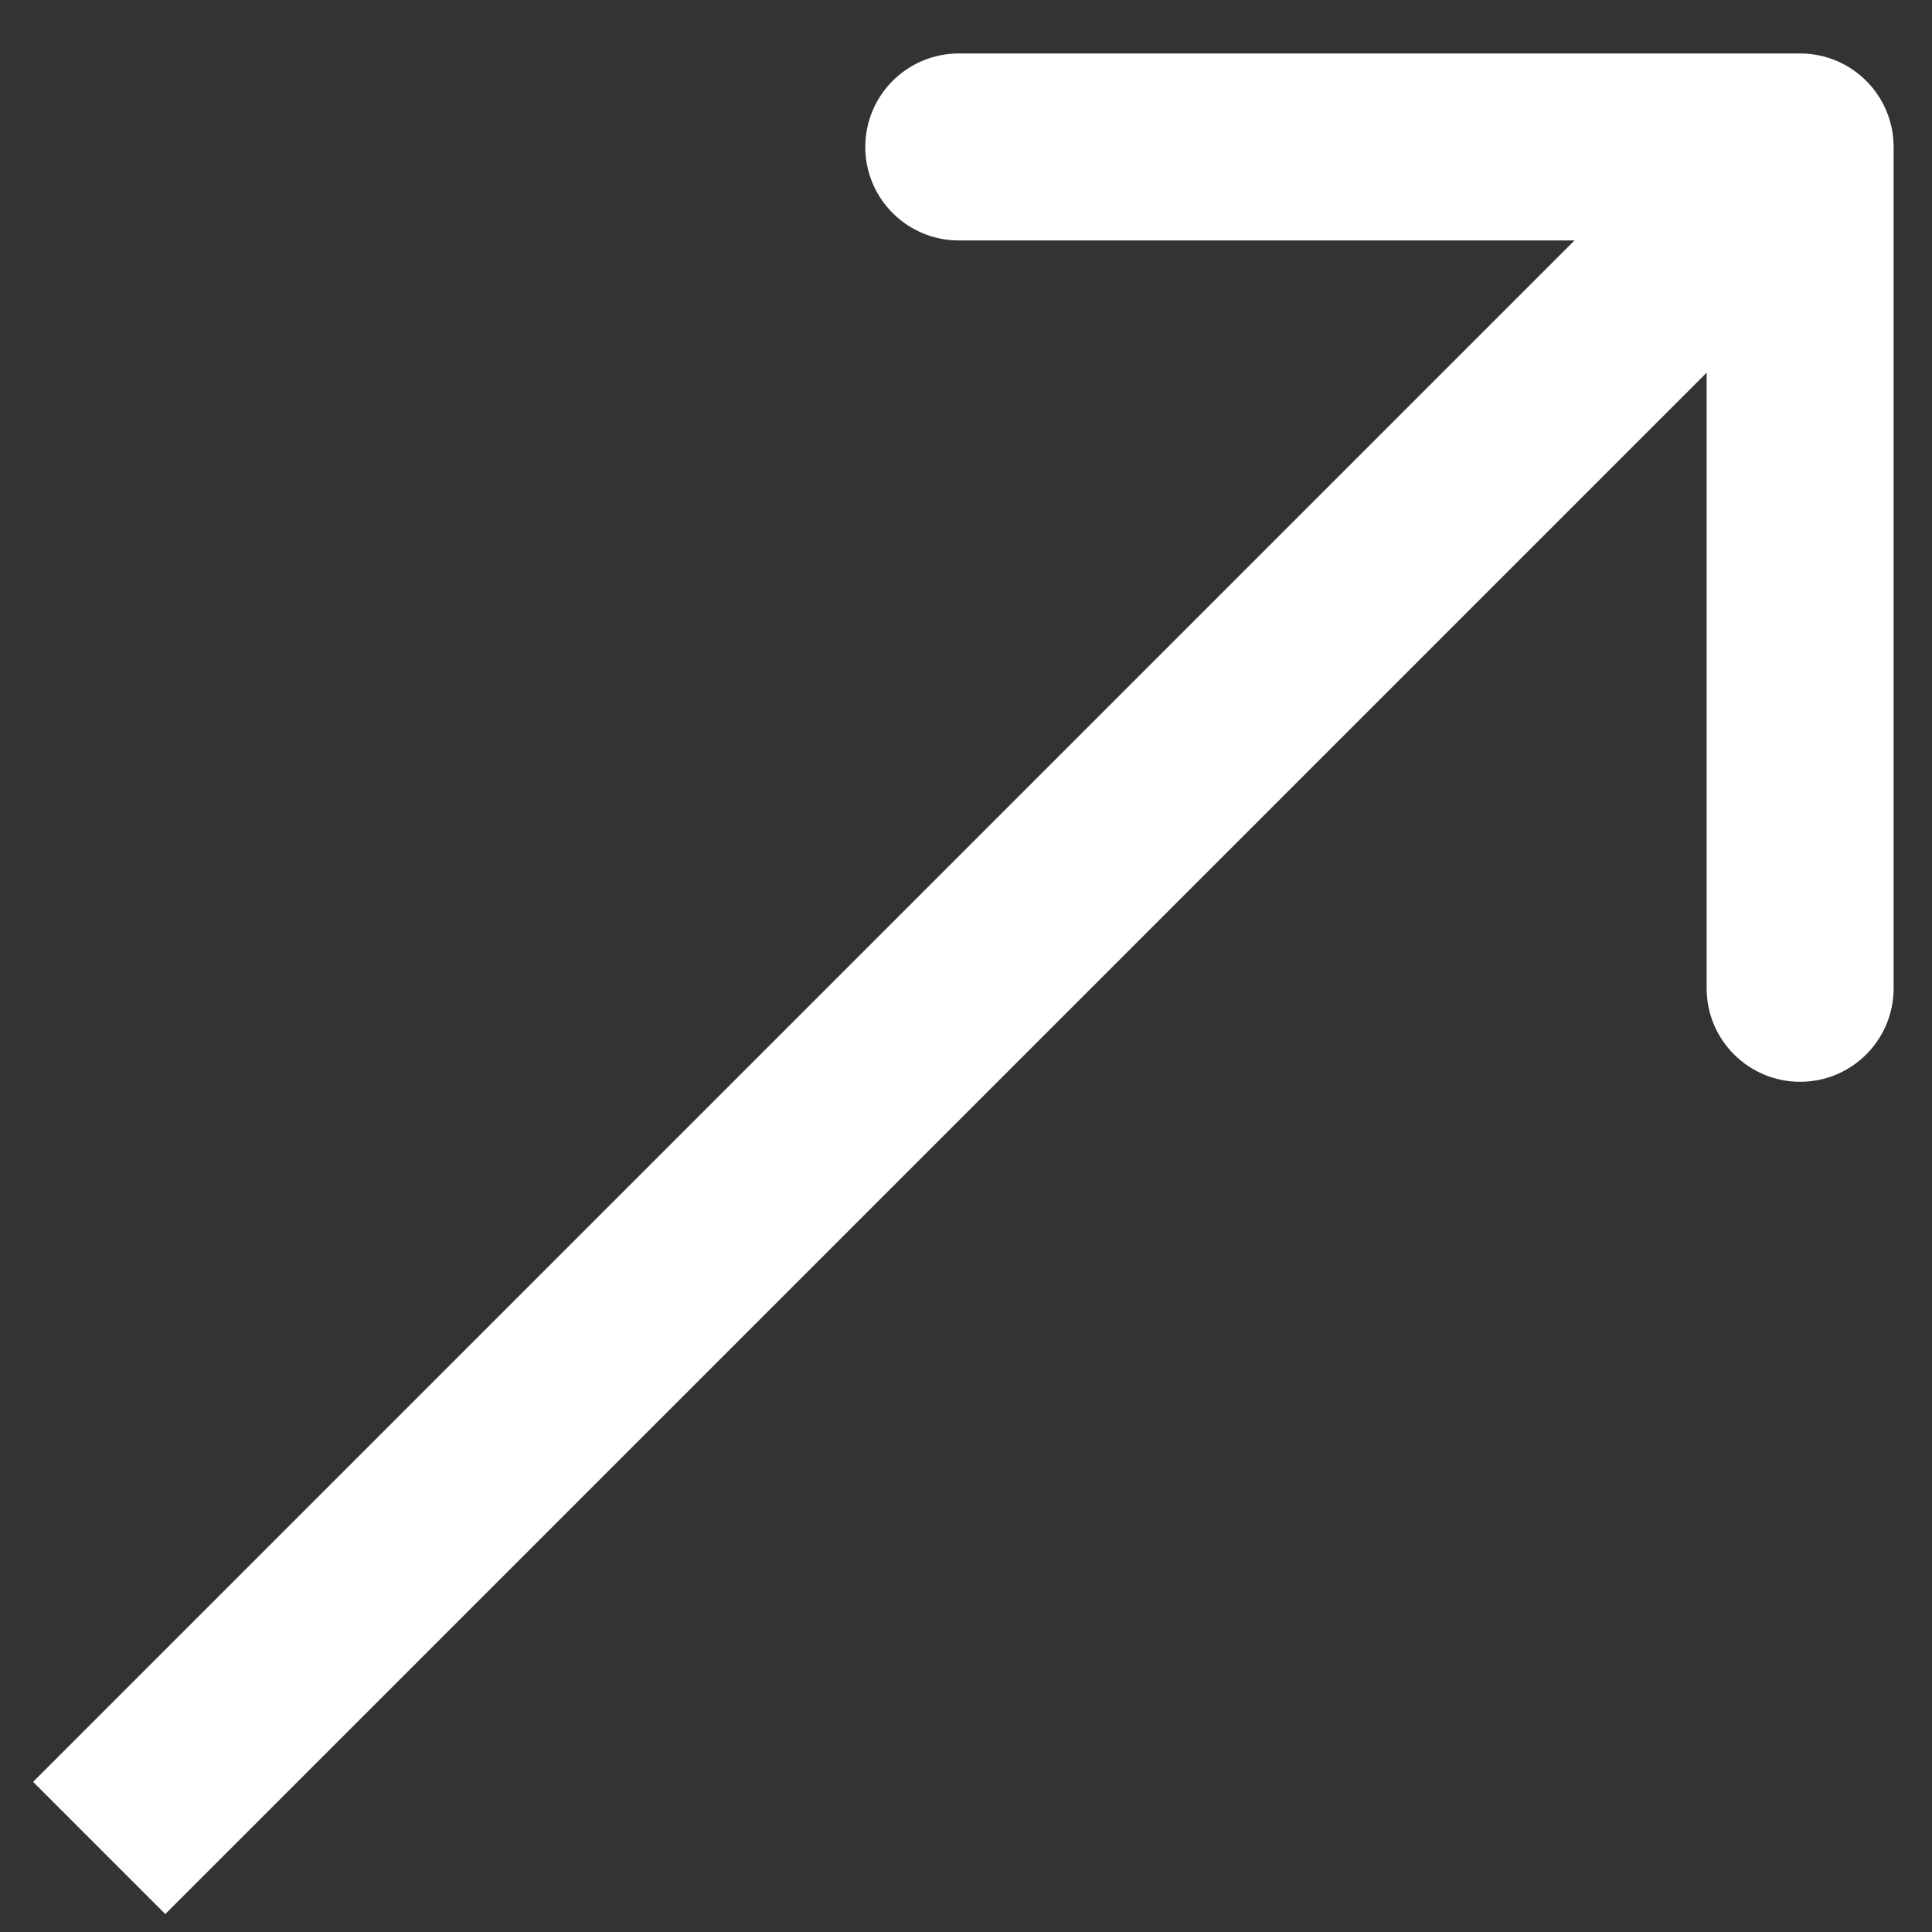 <svg width="31" height="31" viewBox="0 0 31 31" fill="none" xmlns="http://www.w3.org/2000/svg">
<rect x="0" y="0" width="31" height="31" fill="#333333" stroke="none"/>
<path d="M30.384 2.358C30.384 1.53 29.713 0.858 28.884 0.858L15.384 0.858C14.556 0.858 13.884 1.53 13.884 2.358C13.884 3.187 14.556 3.858 15.384 3.858L27.384 3.858L27.384 15.858C27.384 16.687 28.056 17.358 28.884 17.358C29.713 17.358 30.384 16.687 30.384 15.858L30.384 2.358ZM2.652 30.712L29.945 3.419L27.824 1.298L0.531 28.591L2.652 30.712Z" fill="white"/>
</svg>
